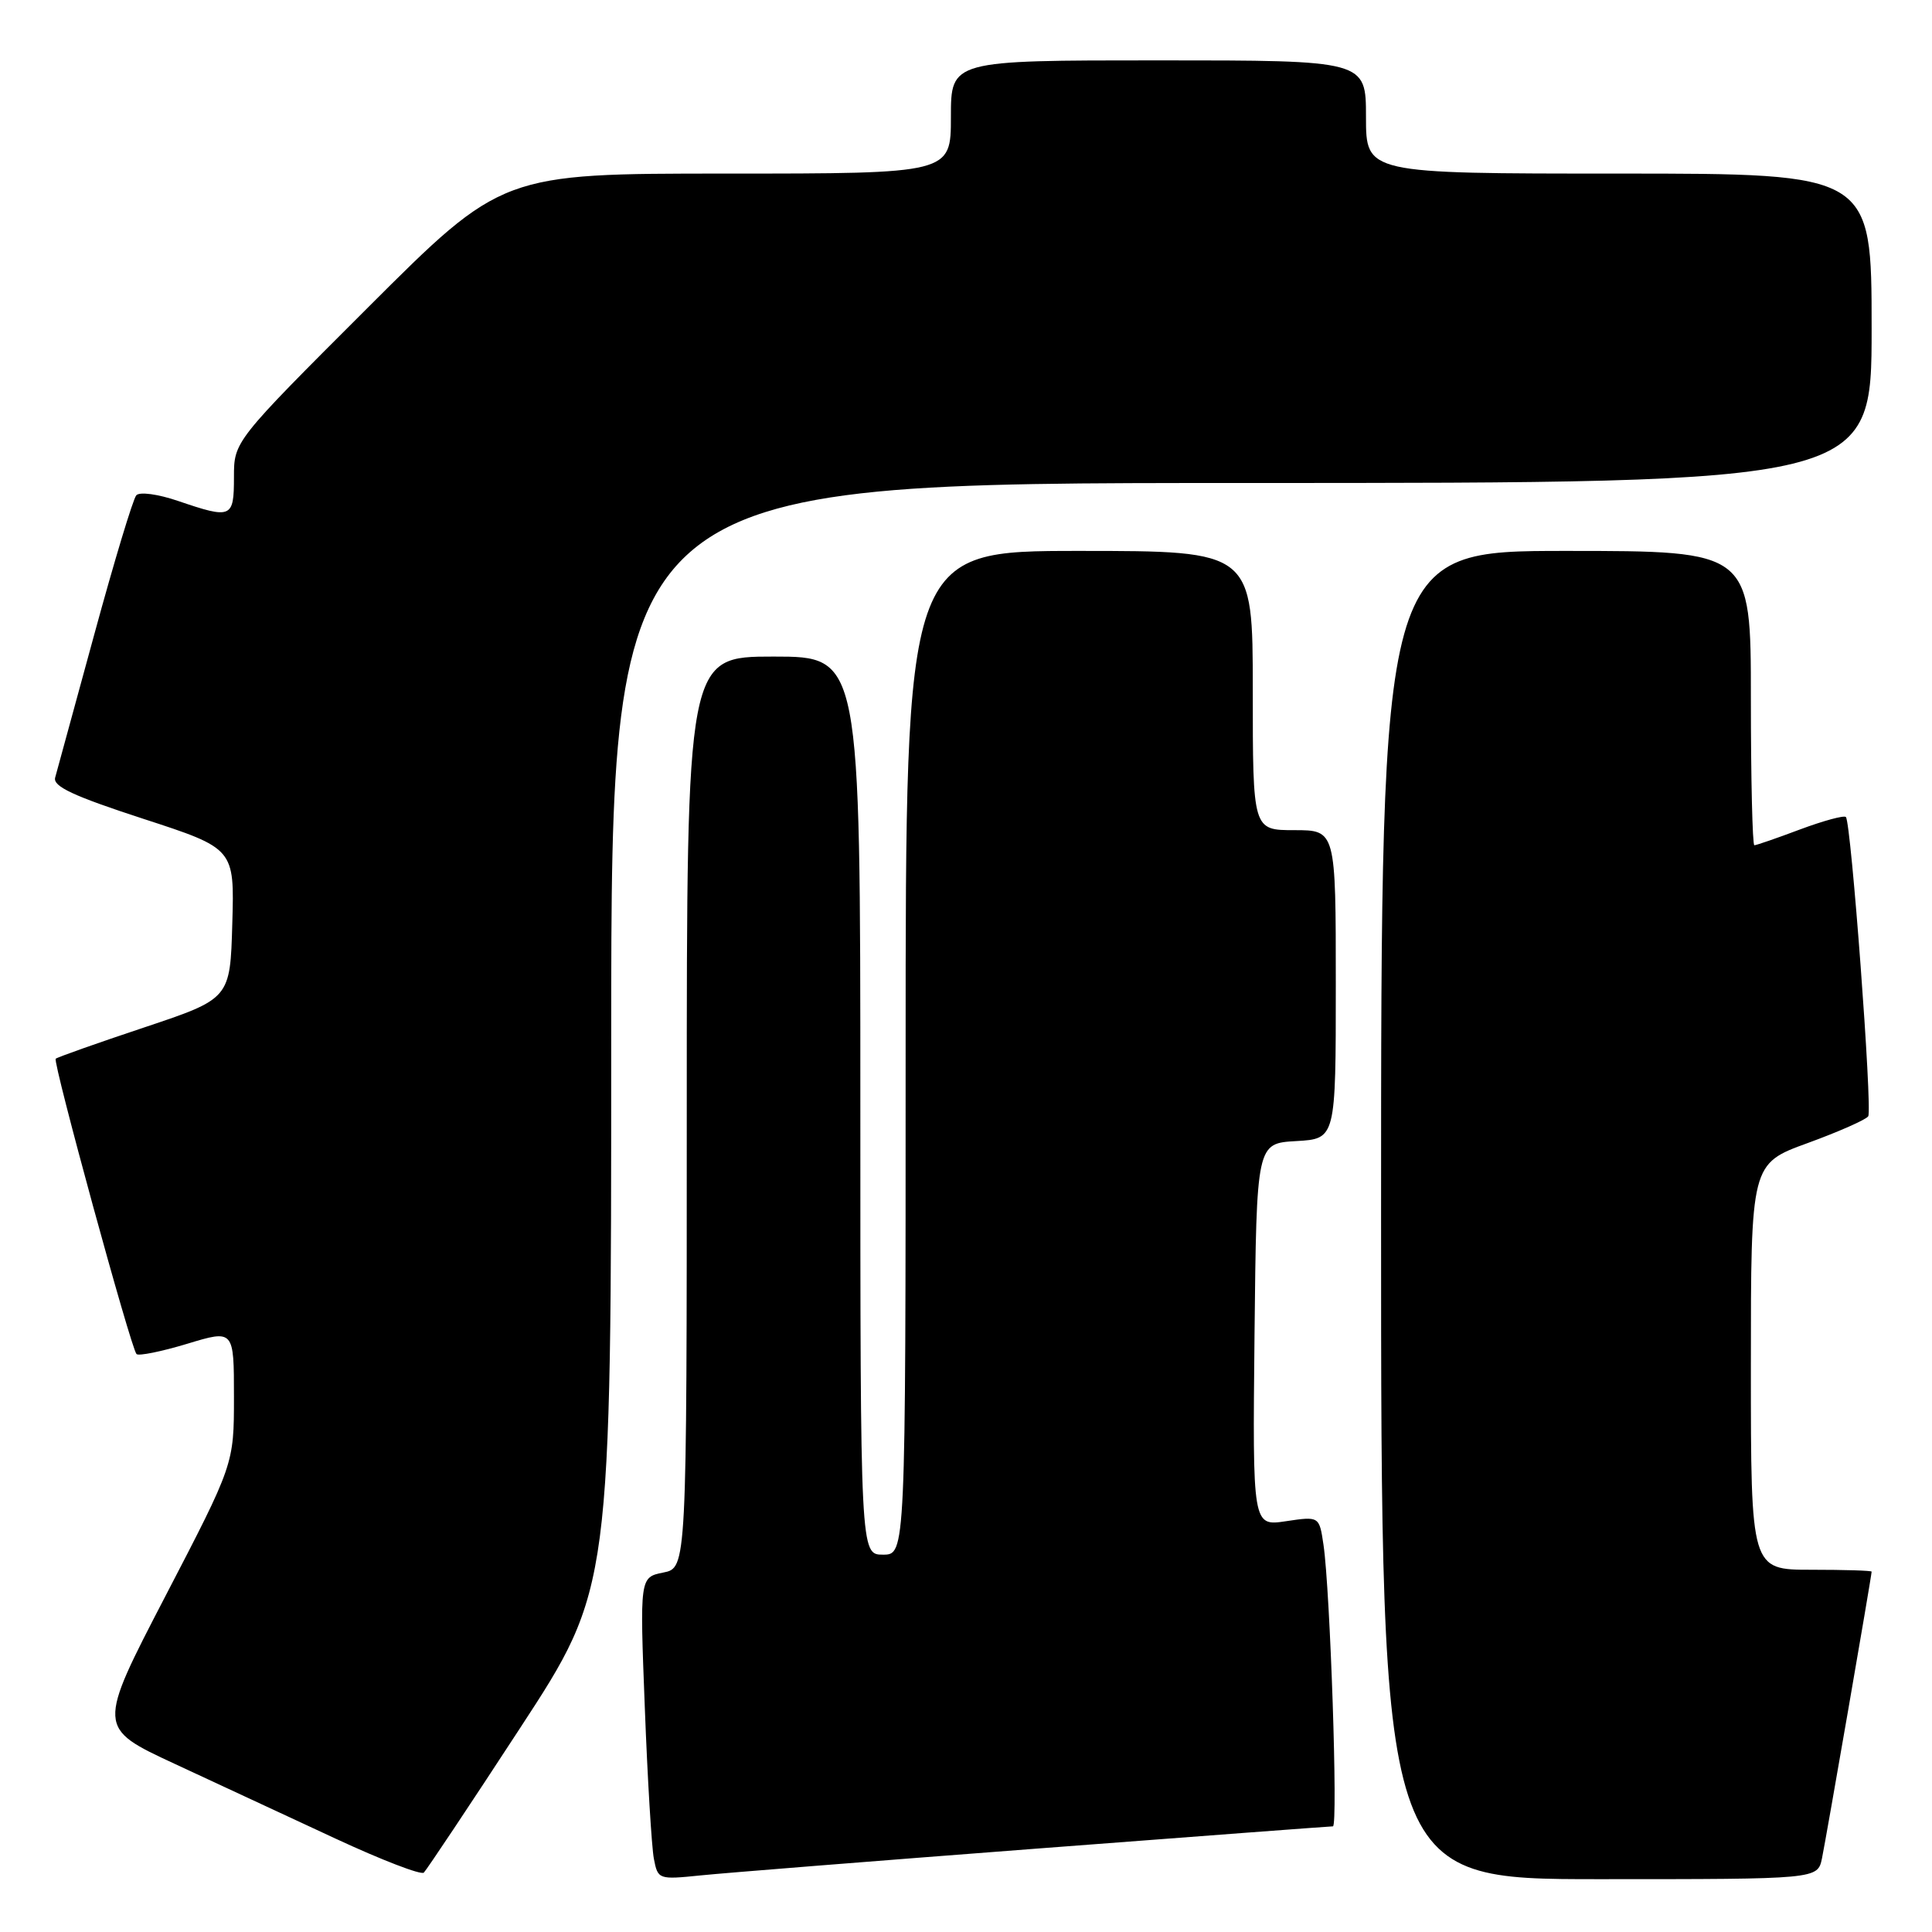 <?xml version="1.0" encoding="UTF-8" standalone="no"?>
<!DOCTYPE svg PUBLIC "-//W3C//DTD SVG 1.1//EN" "http://www.w3.org/Graphics/SVG/1.1/DTD/svg11.dtd" >
<svg xmlns="http://www.w3.org/2000/svg" xmlns:xlink="http://www.w3.org/1999/xlink" version="1.1" viewBox="0 0 256 256">
 <g >
 <path fill="currentColor"
d=" M 68.90 229.00 C 80.99 210.50 80.99 210.50 80.99 137.25 C 81.00 64.00 81.00 64.00 164.50 64.00 C 248.00 64.00 248.00 64.00 248.00 43.50 C 248.00 23.00 248.00 23.00 214.50 23.00 C 181.00 23.00 181.00 23.00 181.00 15.50 C 181.00 8.00 181.00 8.00 153.50 8.00 C 126.00 8.00 126.00 8.00 126.00 15.50 C 126.00 23.00 126.00 23.00 96.26 23.00 C 66.52 23.00 66.52 23.00 48.76 40.74 C 31.00 58.48 31.00 58.48 31.00 63.24 C 31.00 68.66 30.68 68.79 23.60 66.38 C 20.94 65.47 18.50 65.14 18.06 65.63 C 17.63 66.11 15.13 74.38 12.51 84.00 C 9.89 93.62 7.55 102.19 7.31 103.03 C 6.98 104.20 9.70 105.47 18.97 108.49 C 31.07 112.43 31.07 112.43 30.78 122.38 C 30.50 132.33 30.50 132.33 19.11 136.14 C 12.84 138.23 7.57 140.10 7.38 140.29 C 6.97 140.70 17.36 178.70 18.09 179.42 C 18.37 179.70 21.39 179.09 24.80 178.06 C 31.00 176.18 31.00 176.18 31.00 185.10 C 31.00 194.01 31.00 194.01 21.93 211.47 C 12.86 228.94 12.86 228.94 23.15 233.72 C 28.82 236.35 38.41 240.81 44.47 243.63 C 50.54 246.45 55.80 248.48 56.16 248.13 C 56.52 247.78 62.26 239.18 68.90 229.00 Z  M 137.25 244.96 C 158.56 243.33 176.28 242.00 176.62 242.00 C 177.31 242.00 176.26 210.75 175.37 204.70 C 174.81 200.91 174.81 200.91 170.39 201.57 C 165.97 202.23 165.97 202.23 166.23 176.87 C 166.50 151.50 166.50 151.50 171.75 151.20 C 177.00 150.90 177.00 150.90 177.00 130.45 C 177.00 110.00 177.00 110.00 171.50 110.00 C 166.00 110.00 166.00 110.00 166.00 91.50 C 166.00 73.00 166.00 73.00 143.00 73.00 C 120.00 73.00 120.00 73.00 120.00 139.50 C 120.00 206.00 120.00 206.00 117.00 206.00 C 114.00 206.00 114.00 206.00 114.00 146.50 C 114.00 87.00 114.00 87.00 102.50 87.00 C 91.00 87.00 91.00 87.00 91.00 147.38 C 91.00 207.75 91.00 207.75 87.89 208.37 C 84.77 209.00 84.77 209.00 85.44 226.25 C 85.80 235.74 86.35 244.76 86.64 246.29 C 87.17 249.04 87.26 249.07 92.84 248.50 C 95.95 248.18 115.94 246.59 137.25 244.96 Z  M 241.42 246.25 C 241.95 243.70 248.00 208.81 248.00 208.25 C 248.00 208.11 244.40 208.00 240.00 208.00 C 232.00 208.00 232.00 208.00 232.00 181.10 C 232.00 154.20 232.00 154.20 239.53 151.46 C 243.67 149.95 247.28 148.35 247.55 147.91 C 248.12 147.00 245.28 108.94 244.59 108.26 C 244.34 108.01 241.62 108.75 238.53 109.90 C 235.45 111.06 232.72 112.00 232.46 112.00 C 232.21 112.00 232.00 103.22 232.00 92.50 C 232.00 73.00 232.00 73.00 207.50 73.00 C 183.00 73.00 183.00 73.00 183.00 161.00 C 183.00 249.00 183.00 249.00 211.92 249.00 C 240.84 249.00 240.84 249.00 241.42 246.25 Z "/>
</g>
</svg>